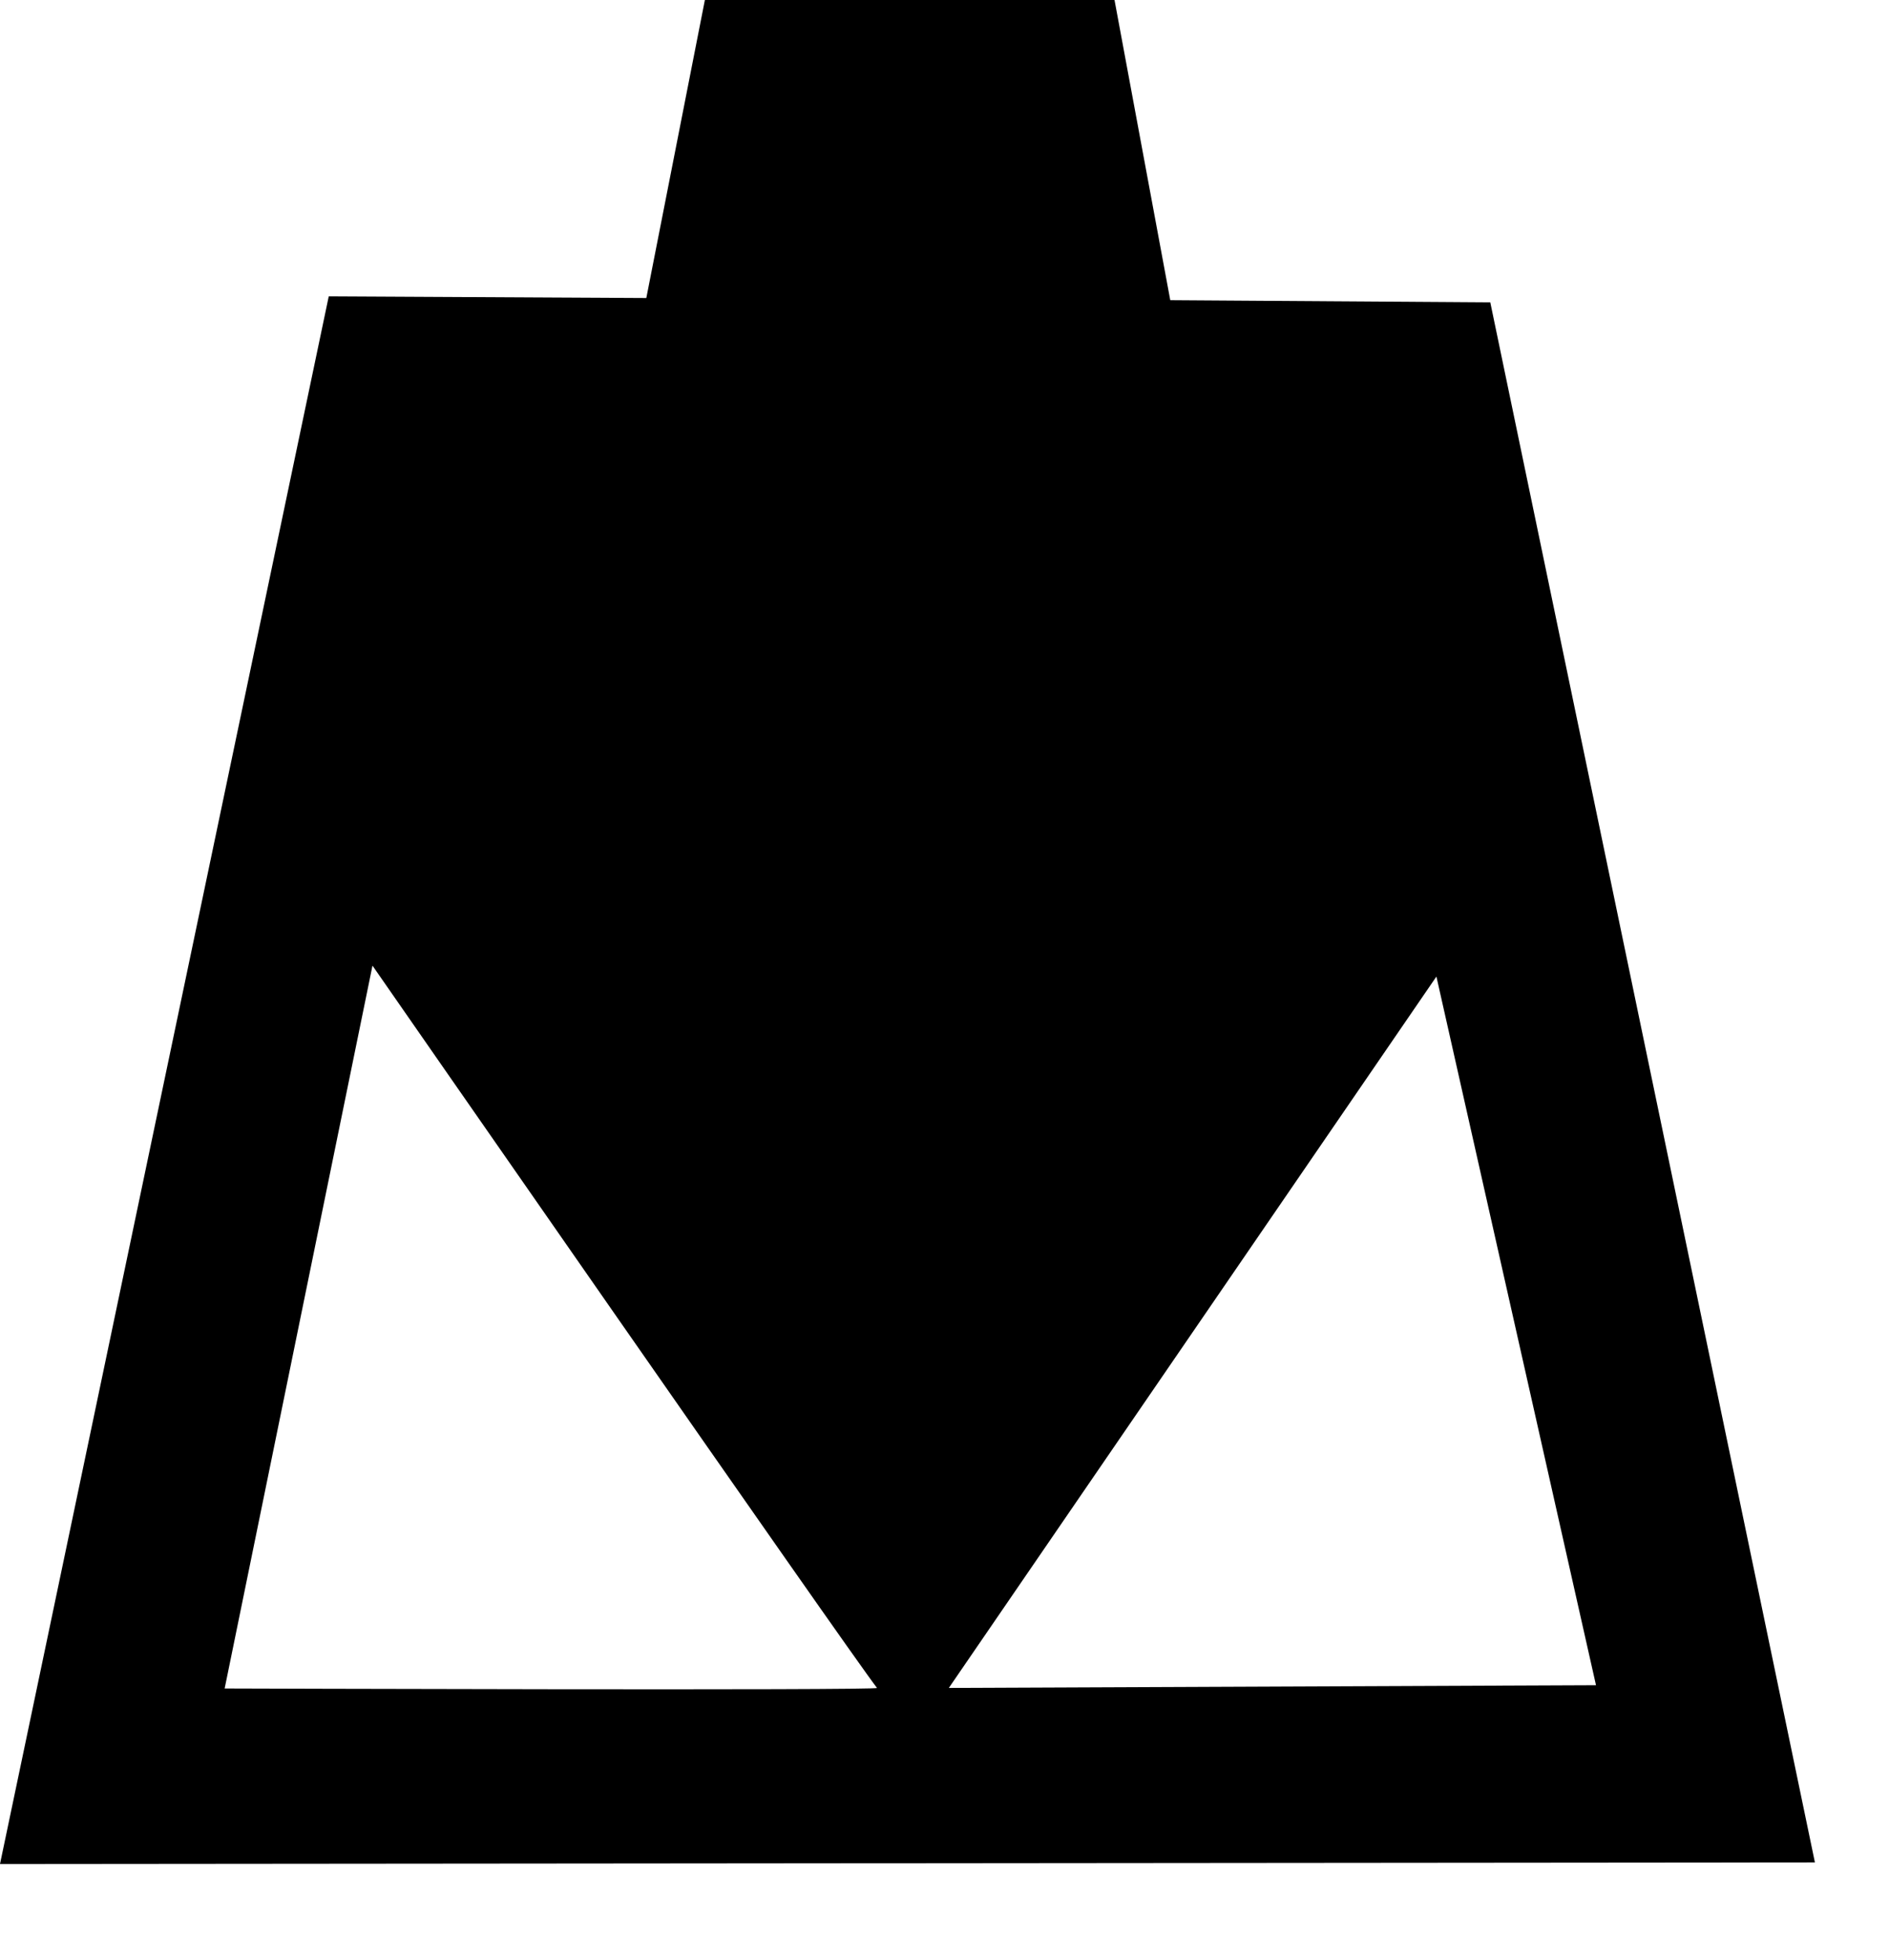 <?xml version="1.0" encoding="utf-8"?>
<!DOCTYPE svg PUBLIC "-//W3C//DTD SVG 1.1//EN" "http://www.w3.org/Graphics/SVG/1.1/DTD/svg11.dtd">
<svg width="27" height="28" xmlns:xlink="http://www.w3.org/1999/xlink" xmlns:xml="http://www.w3.org/XML/1998/namespace" version="1.1" xmlns="http://www.w3.org/2000/svg">
  <g transform="translate(13.5, 14)" id="ToCenterGroup">
    <g transform="translate(0, 0)" id="TranslateGroup">
      <g transform="scale(1)" id="ScaleGroup">
        <g transform="scale(1)" id="InversionGroup">
          <g transform="rotate(0, 0, 0)" id="RotateGroup">
            <g transform="translate(-13.5, -14)" id="ToOriginGroup">
              <rect x="0" y="0" width="27" height="28" id="RawSize" style="fill:none;" />
              <path d="M21.301 4.32 L16.727 4.289 L15.93 0 L10.075 0 L9.238 4.258 L4.699 4.234 L0 26.633 L25.941 26.61 L21.301 4.32 z M3.211 24.125 L5.324 13.797 C5.324 13.797 12.129 23.594 12.535 24.117 C12.566 24.156 3.211 24.125 3.211 24.125 z M20.531 13.953 L22.812 24.078 L13.562 24.117 L20.531 13.953 z" />
            </g>
          </g>
        </g>
      </g>
    </g>
  </g>
</svg>